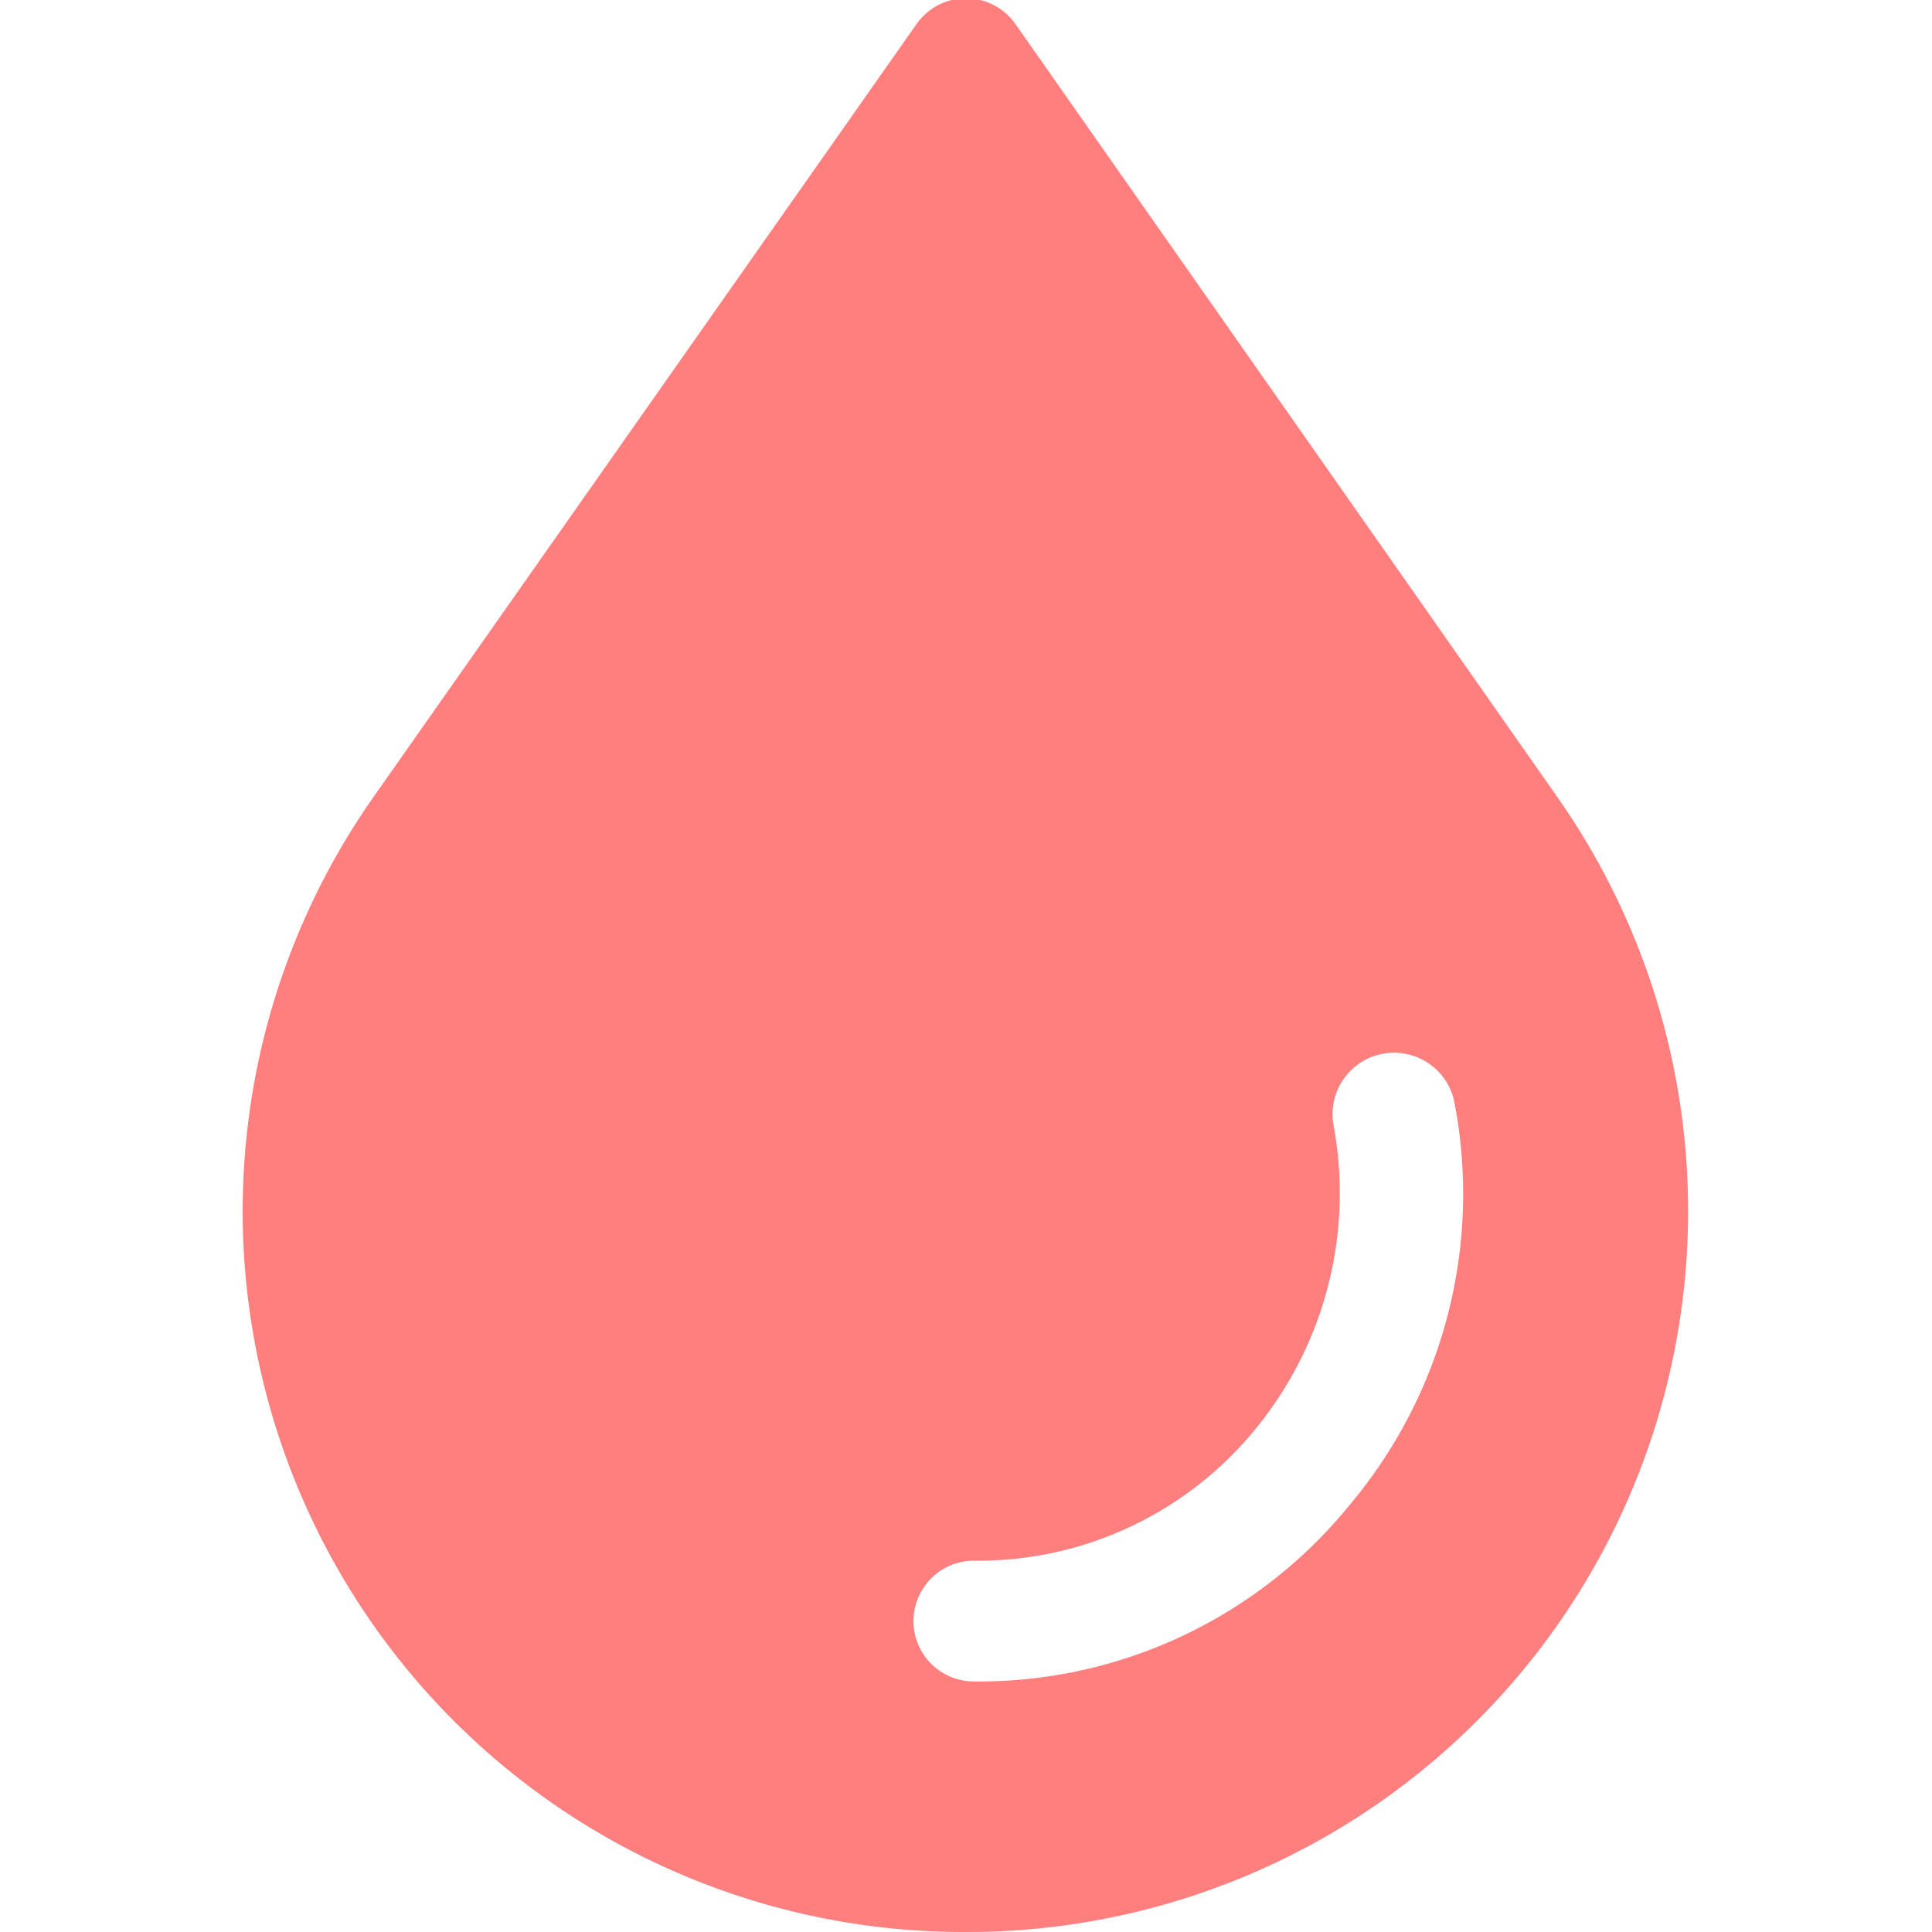 <svg xmlns="http://www.w3.org/2000/svg" id="Layer_1" data-name="Layer 1" viewBox="0 0 32 32"><defs><style>.cls-1{fill:#ff7e7e}</style></defs><title>Water consumed</title><path fill="#ff7e7e" d="M25.8,13.21,16.82.4a1,1,0,0,0-1.64,0l-9,12.81A11.94,11.94,0,0,0,16,32a11.94,11.94,0,0,0,9.8-18.79ZM22.36,24.92a7.91,7.91,0,0,1-6.23,2.93,1,1,0,1,1,0-2,5.93,5.93,0,0,0,4.68-2.2,6.16,6.16,0,0,0,1.28-5,1,1,0,0,1,2-.39A8,8,0,0,1,22.36,24.92Z" class="cls-1"/></svg>